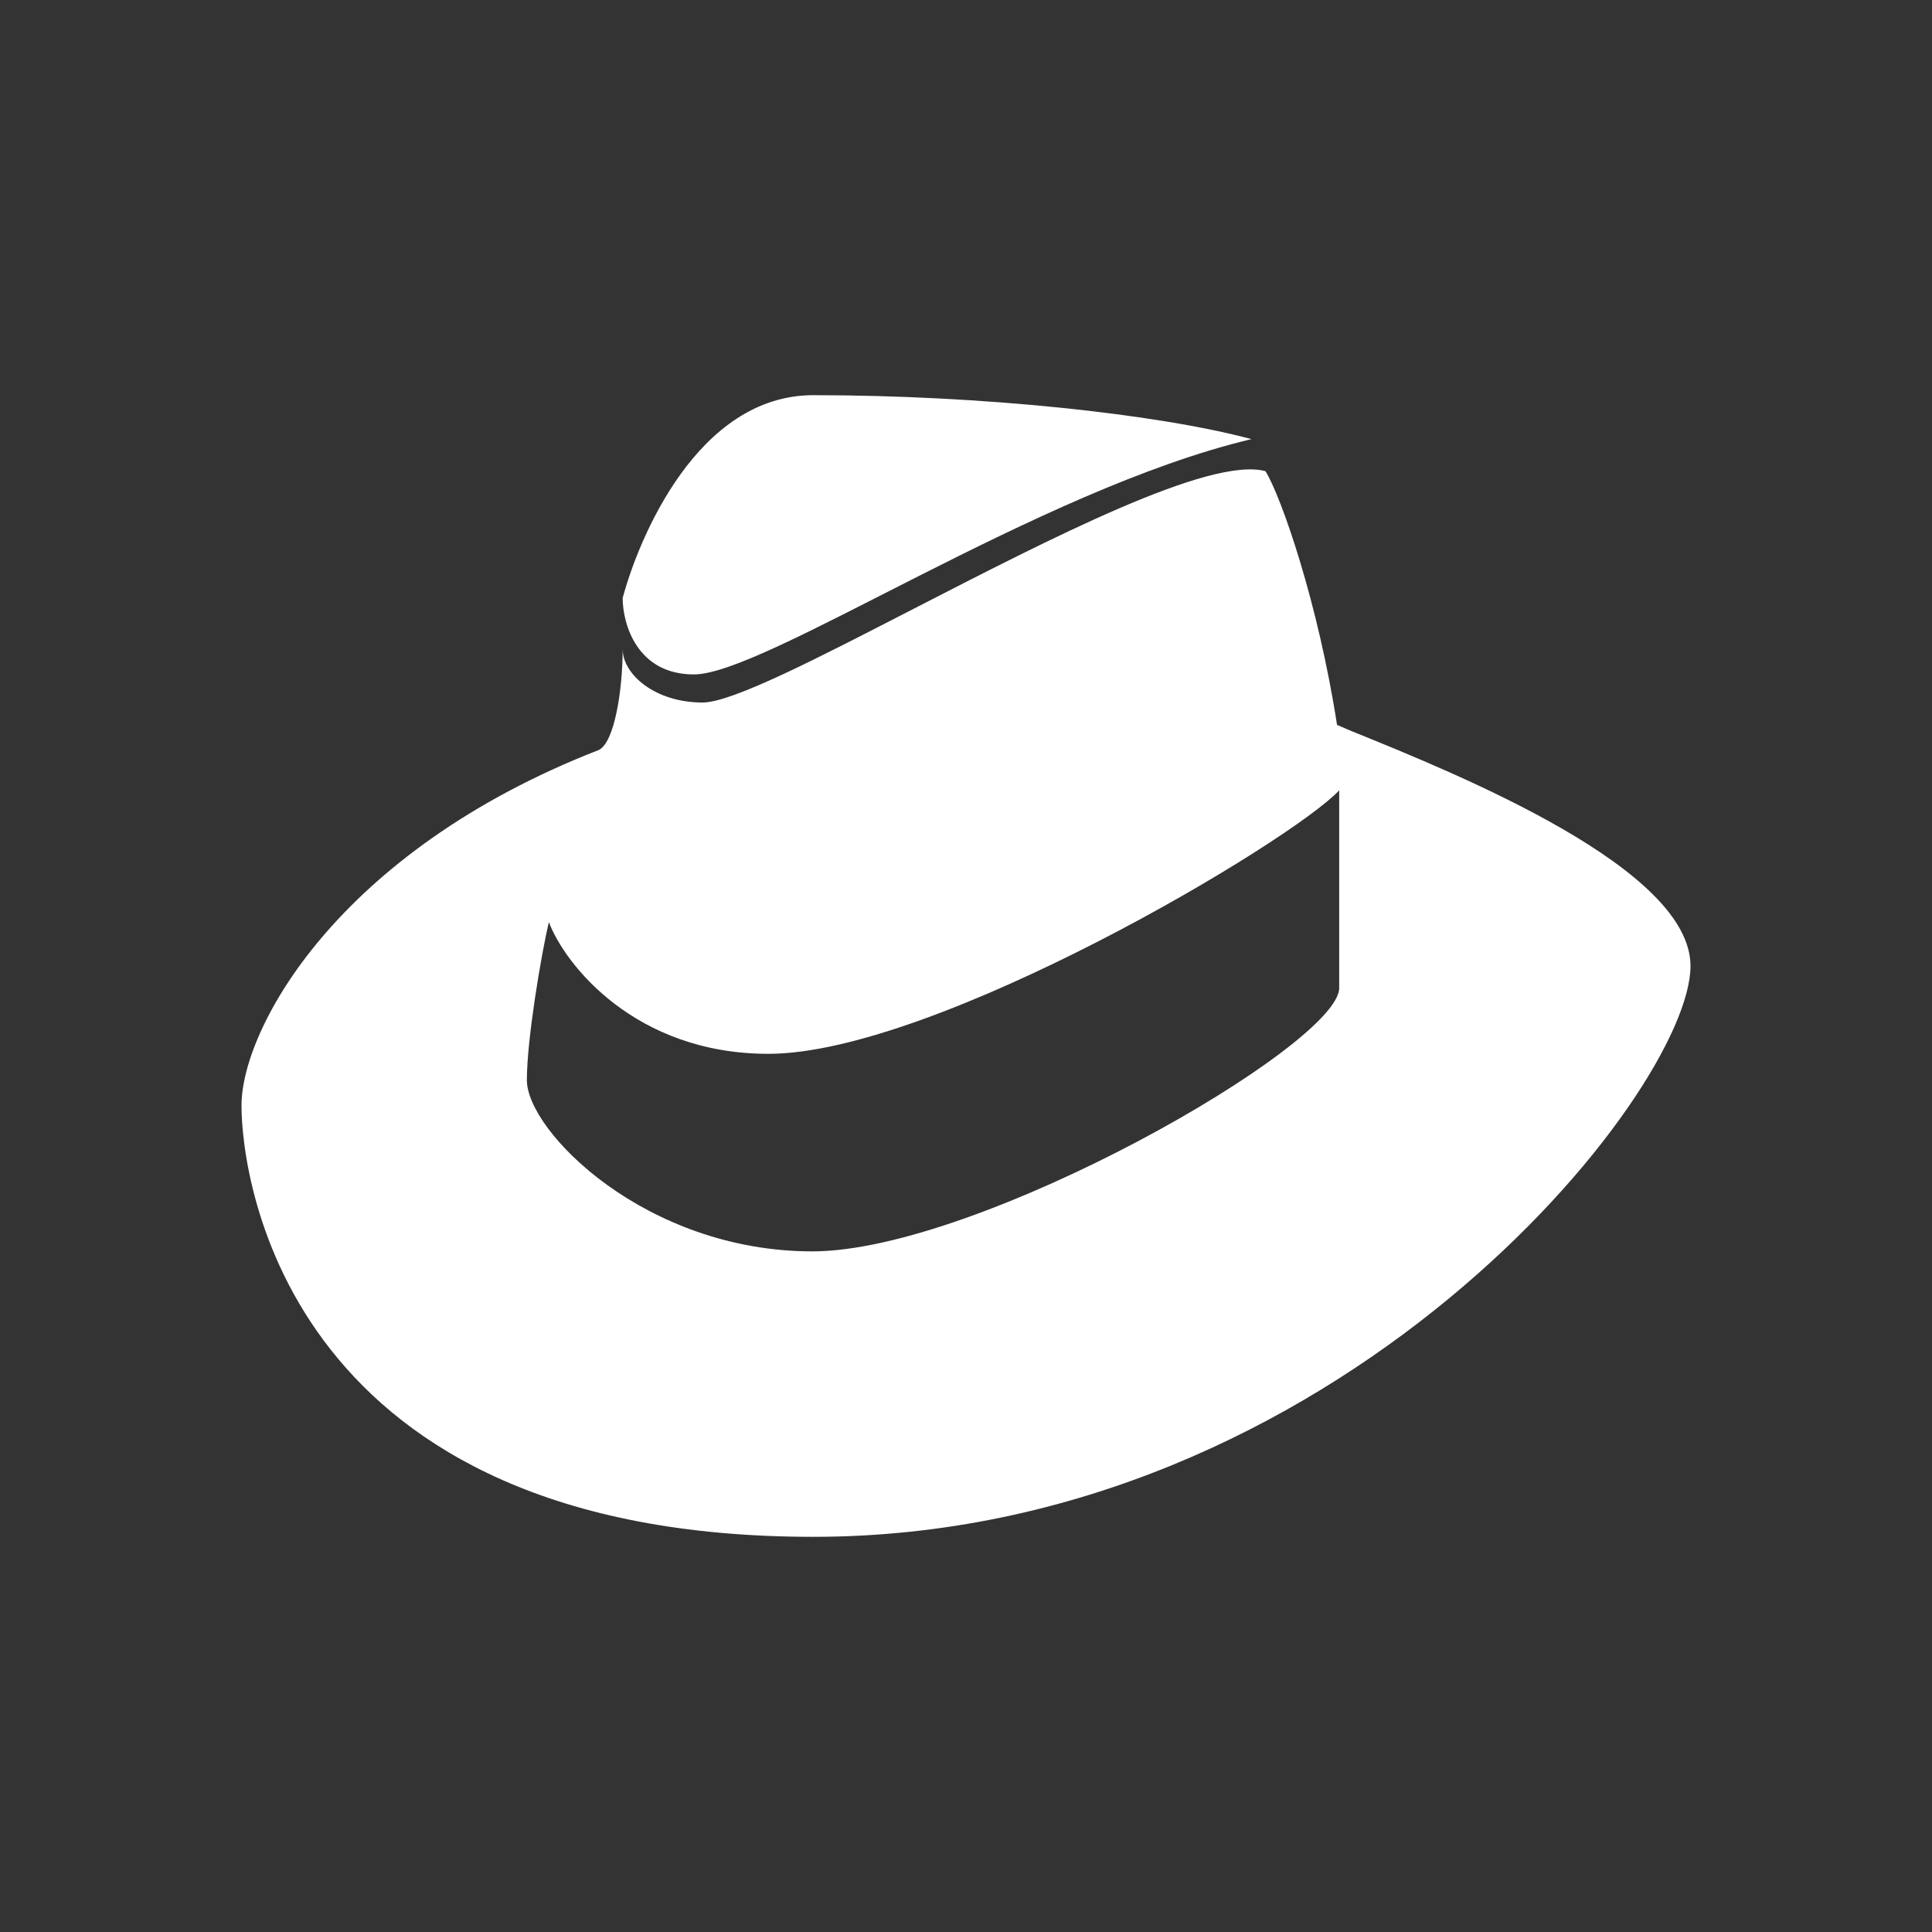 <svg width="24" height="24" viewBox="0 0 24 24" fill="none" xmlns="http://www.w3.org/2000/svg">
<rect x="0" y="0" width="24" height="24" fill="#333333" stroke="none"/>
<path d="M8.619 8.378C7.91 8.378 7.735 7.746 7.735 7.429C7.932 6.693 8.663 4.909 10.103 4.909C12.175 4.909 14.363 5.138 15.546 5.455C12.884 6.087 9.508 8.378 8.619 8.378Z" fill="white"/>
<path fill-rule="evenodd" clip-rule="evenodd" d="M7.735 8.062C7.735 8.378 8.138 8.727 8.727 8.727C9.093 8.727 10.146 8.182 11.345 7.565C13.042 6.693 15.027 5.667 15.72 5.853C15.916 6.169 16.375 7.489 16.609 9.005L16.789 9.082C18.164 9.638 21 10.794 21 12C21 13.576 16.609 19.091 10.102 19.091C3.589 19.091 3 14.678 3 13.734C3 12.785 4.184 10.582 7.44 9.316C7.636 9.218 7.735 8.563 7.735 8.062ZM6.818 11.454C7.015 11.978 7.887 13.091 9.545 13.091C11.618 13.091 16.047 10.451 16.636 9.818V12.273C16.636 12.982 12.164 15.545 10.091 15.545C8.018 15.545 6.545 14.051 6.545 13.418C6.545 12.916 6.72 11.874 6.818 11.454Z" fill="white"/>
</svg>
